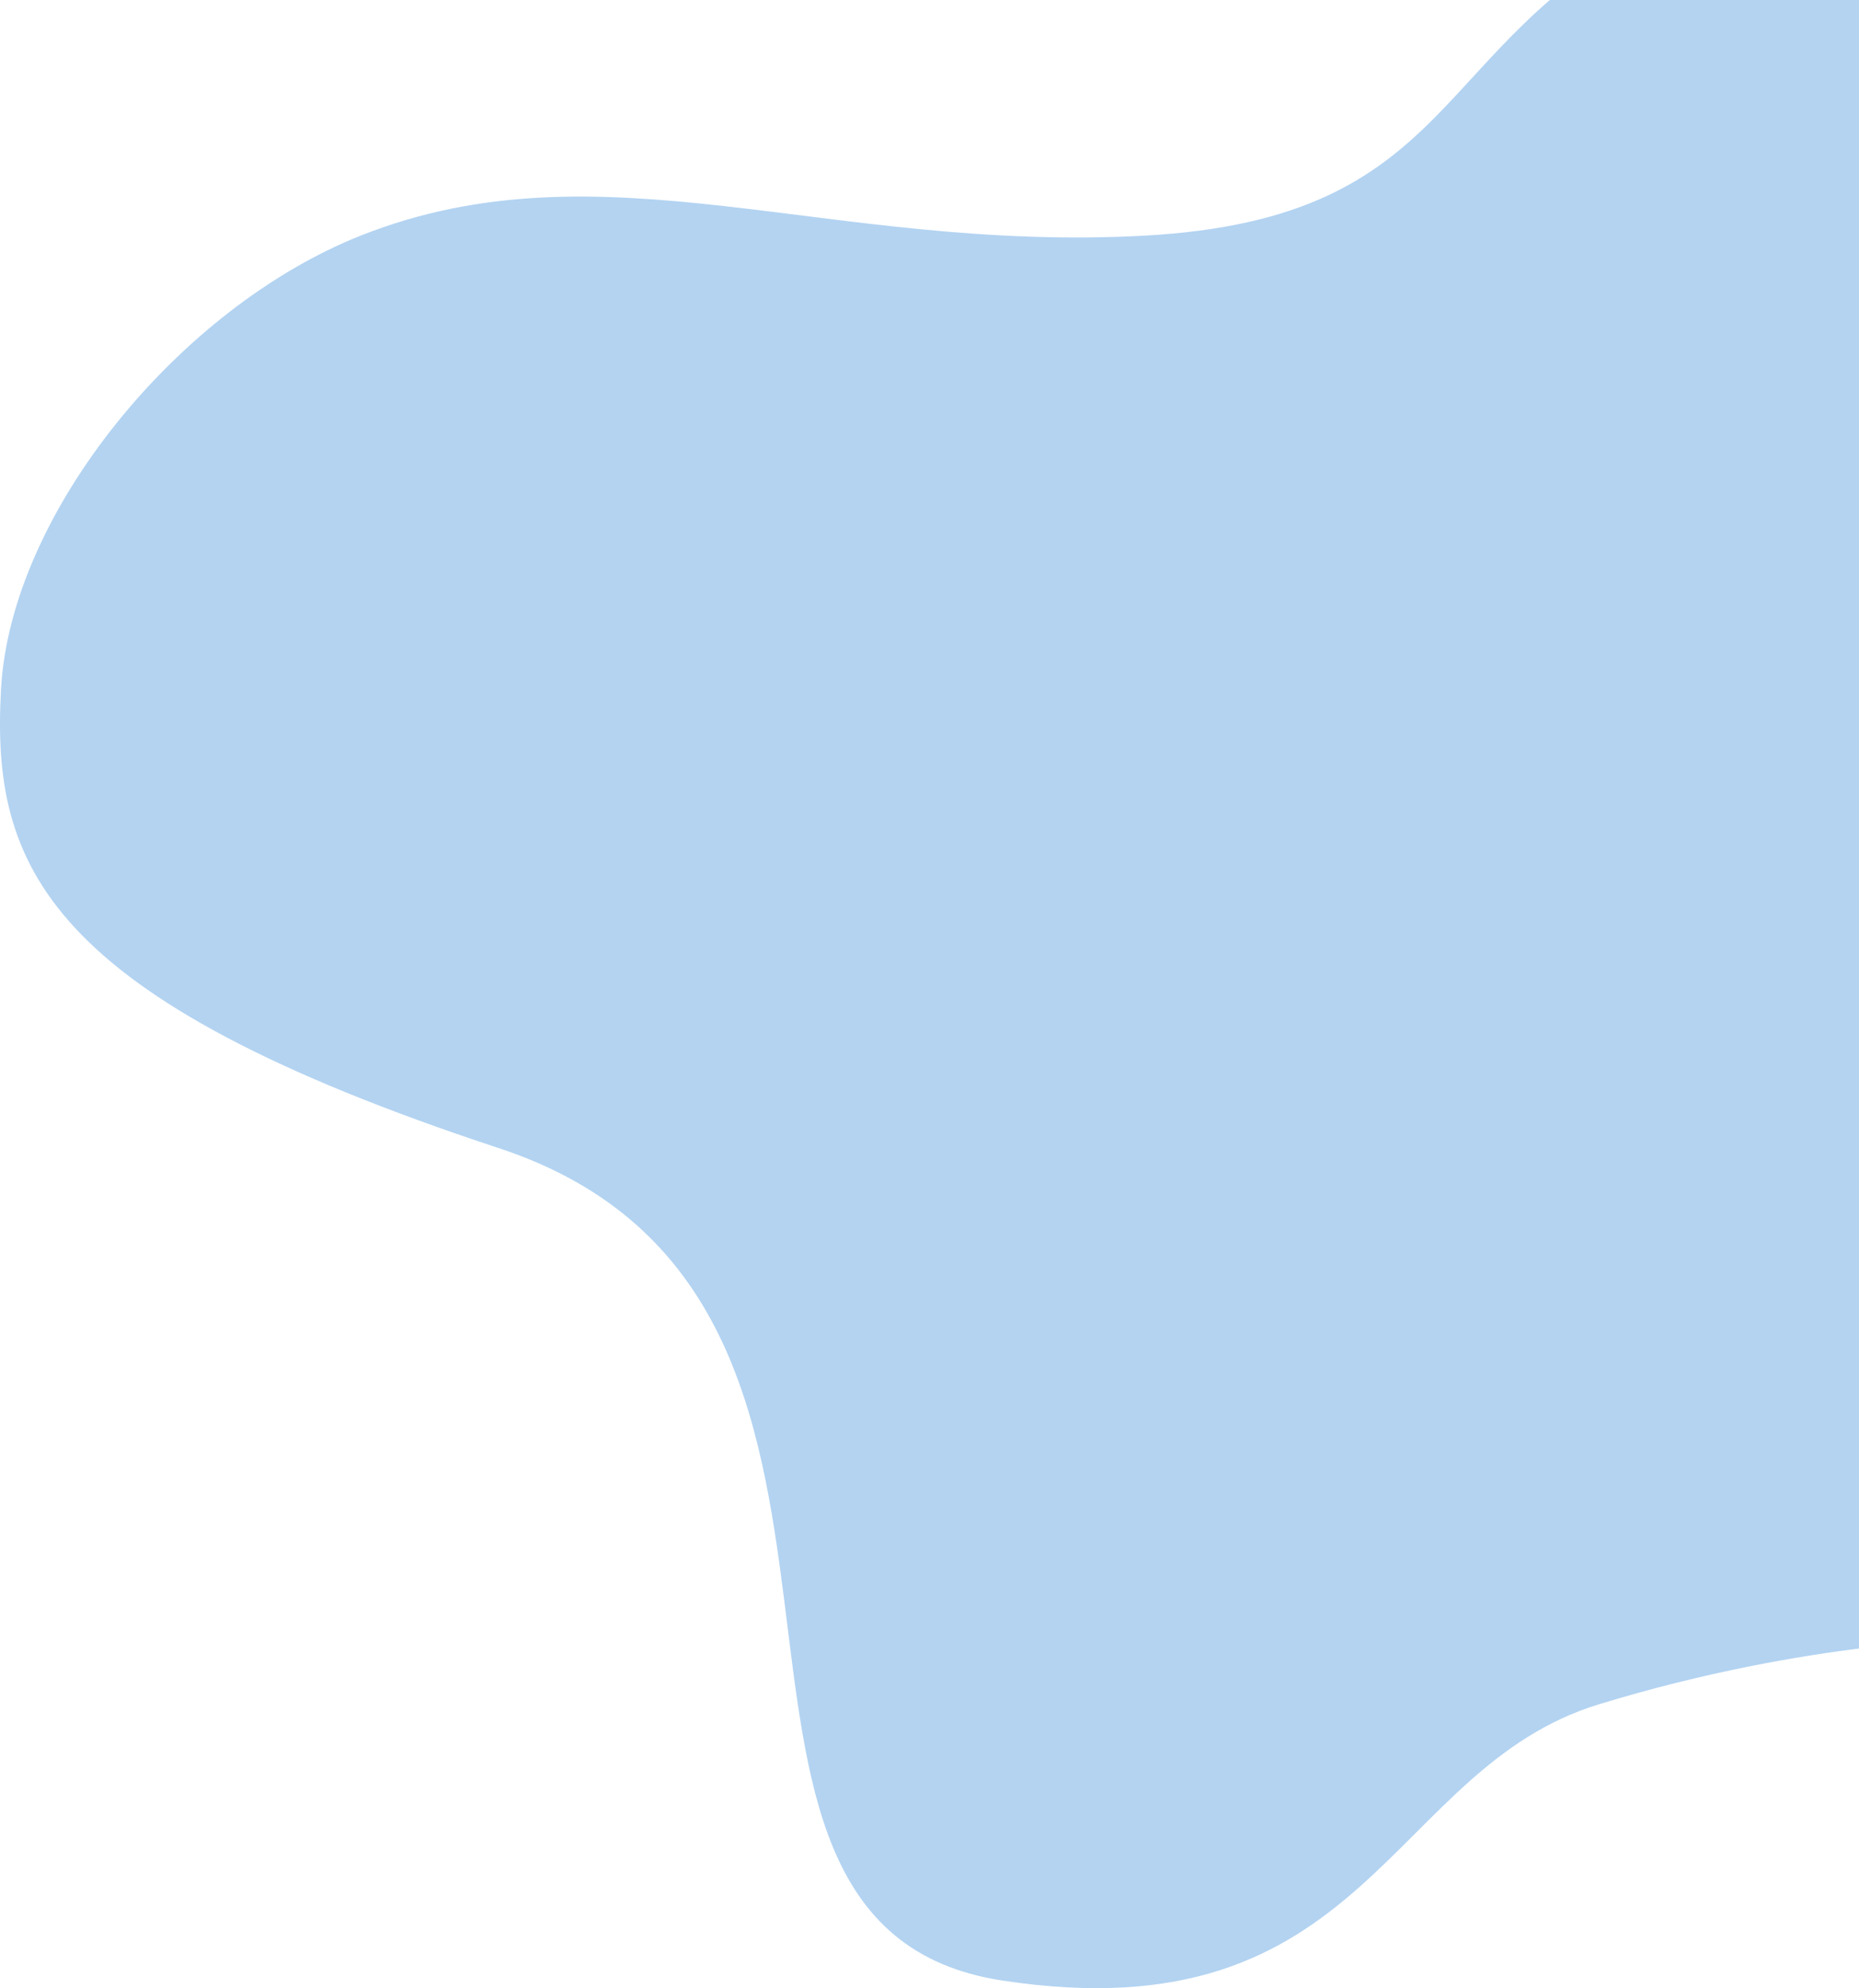 <svg width="938" height="1003" viewBox="0 0 938 1003" xmlns="http://www.w3.org/2000/svg" xmlns:xlink="http://www.w3.org/1999/xlink"><title>Path 4</title><desc>Created using Figma</desc><use xlink:href="#a" transform="translate(0 -47)" fill="#B3D3F1" opacity=".7"/><defs><path id="a" fill-rule="evenodd" d="M181.927 165.898C90.352 202.285 5.475 305.715.525 394.539c-4.95 88.823 21.117 155.867 251.116 231.656 229.999 75.789 69.339 391.815 254.187 419.965 184.847 28.15 194.226-106.767 300.979-139.383C913.56 874.161 996 874.161 996 874.161V186.736S949.404-46.308 835.218 11.484c-114.185 57.793-98.75 145.794-258.069 154.414-159.319 8.621-273.396-48.406-395.222 0z"/></defs></svg>